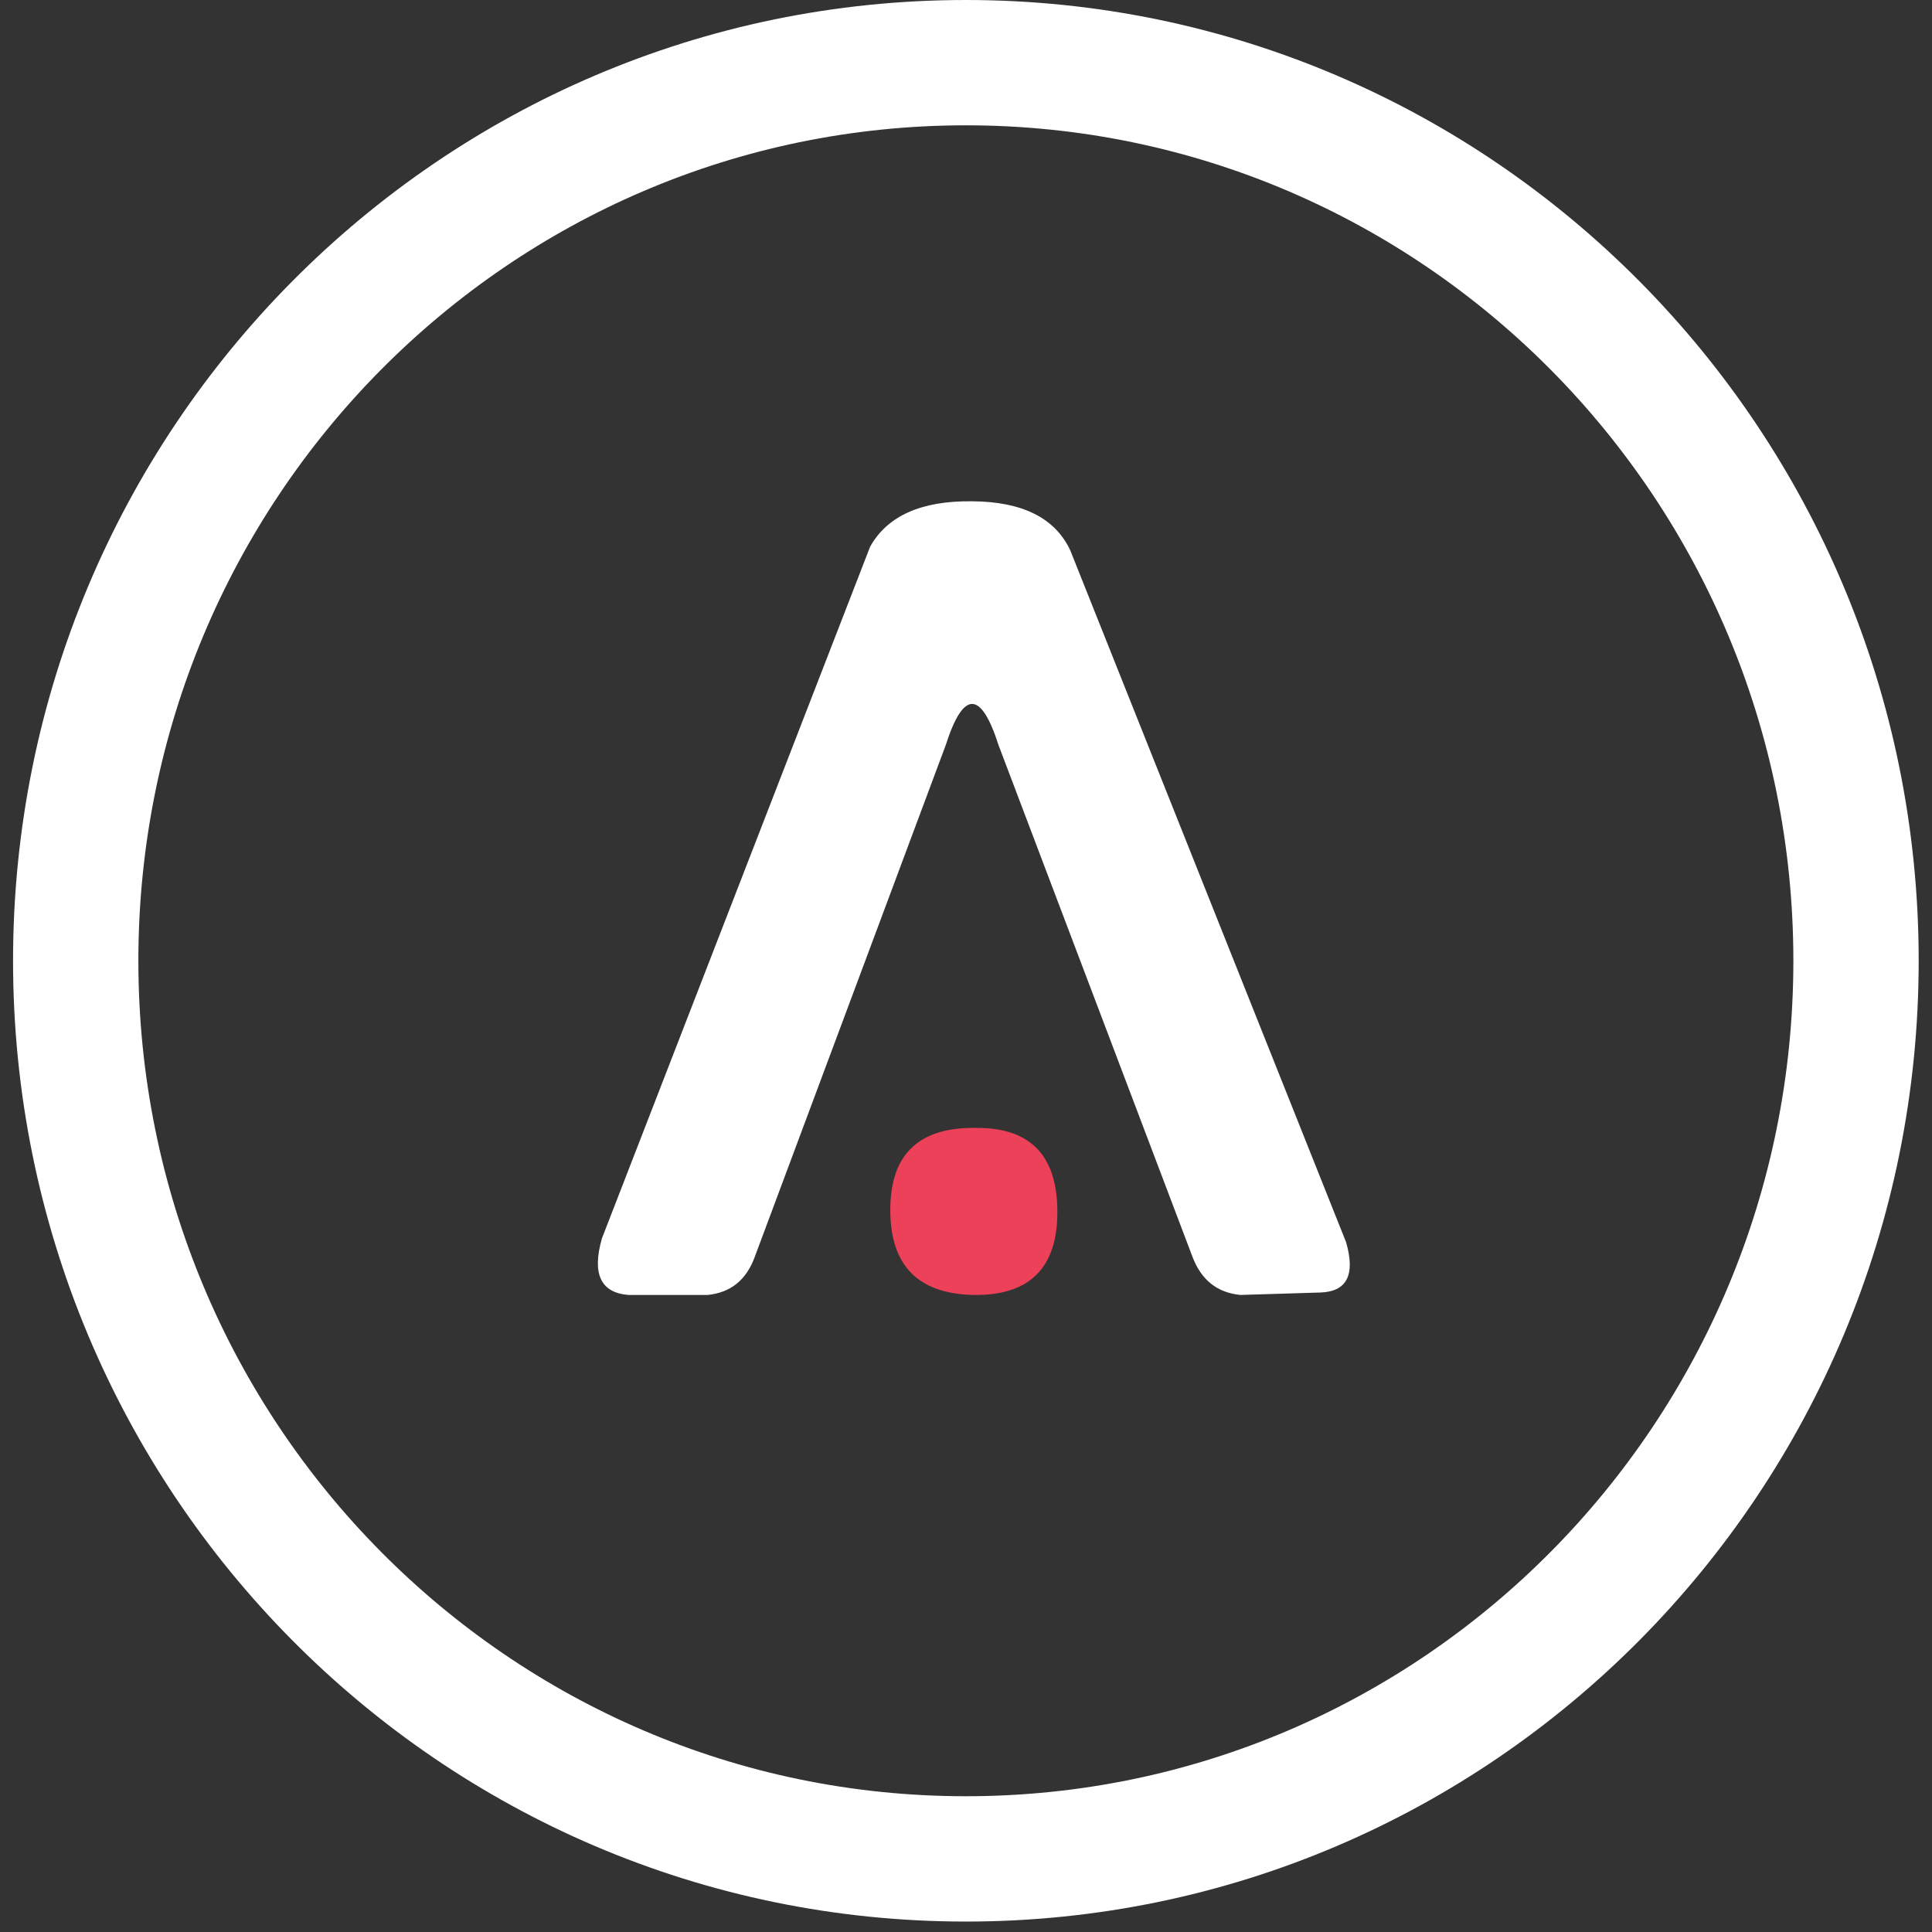 <svg height="148" viewBox="0 0 148 148" width="148" xmlns="http://www.w3.org/2000/svg"><rect x="0" y="0" width="148" height="148" fill="#333333" stroke="none"/><g fill="none"><path d="m73.99 147.2c-40.311 0-72.99-32.952-72.99-73.6s32.679-73.6 72.99-73.6c40.31 0 72.99 32.952 72.99 73.6s-32.68 73.6-72.99 73.6zm0-9.6c34.99 0 63.39-28.636 63.39-64s-28.4-64-63.39-64c-34.992 0-63.39 28.636-63.39 64s28.398 64 63.39 64zm2.505-80.511c-1.35-4.219-2.7-4.219-4.051 0l-14.651 39.261c-.651 1.727-1.845 2.676-3.581 2.849h-6.078c-2.122-.173-2.797-1.616-2.025-4.33l20.547-52.99c1.326-2.368 3.93-3.528 7.813-3.478 3.859.024 6.367 1.282 7.525 3.774l21.125 52.99c.724 2.517.049 3.8-2.025 3.849l-6.078.185c-1.76-.173-2.978-1.135-3.653-2.886z" fill="#fff"/><path d="m74.868 86.404c4.088 0 6.132 2.145 6.132 6.437 0 4.29-2.133 6.41-6.4 6.358-4.267-.078-6.4-2.25-6.4-6.515 0-4.292 2.223-6.385 6.668-6.28z" fill="#ed4159"/></g></svg>